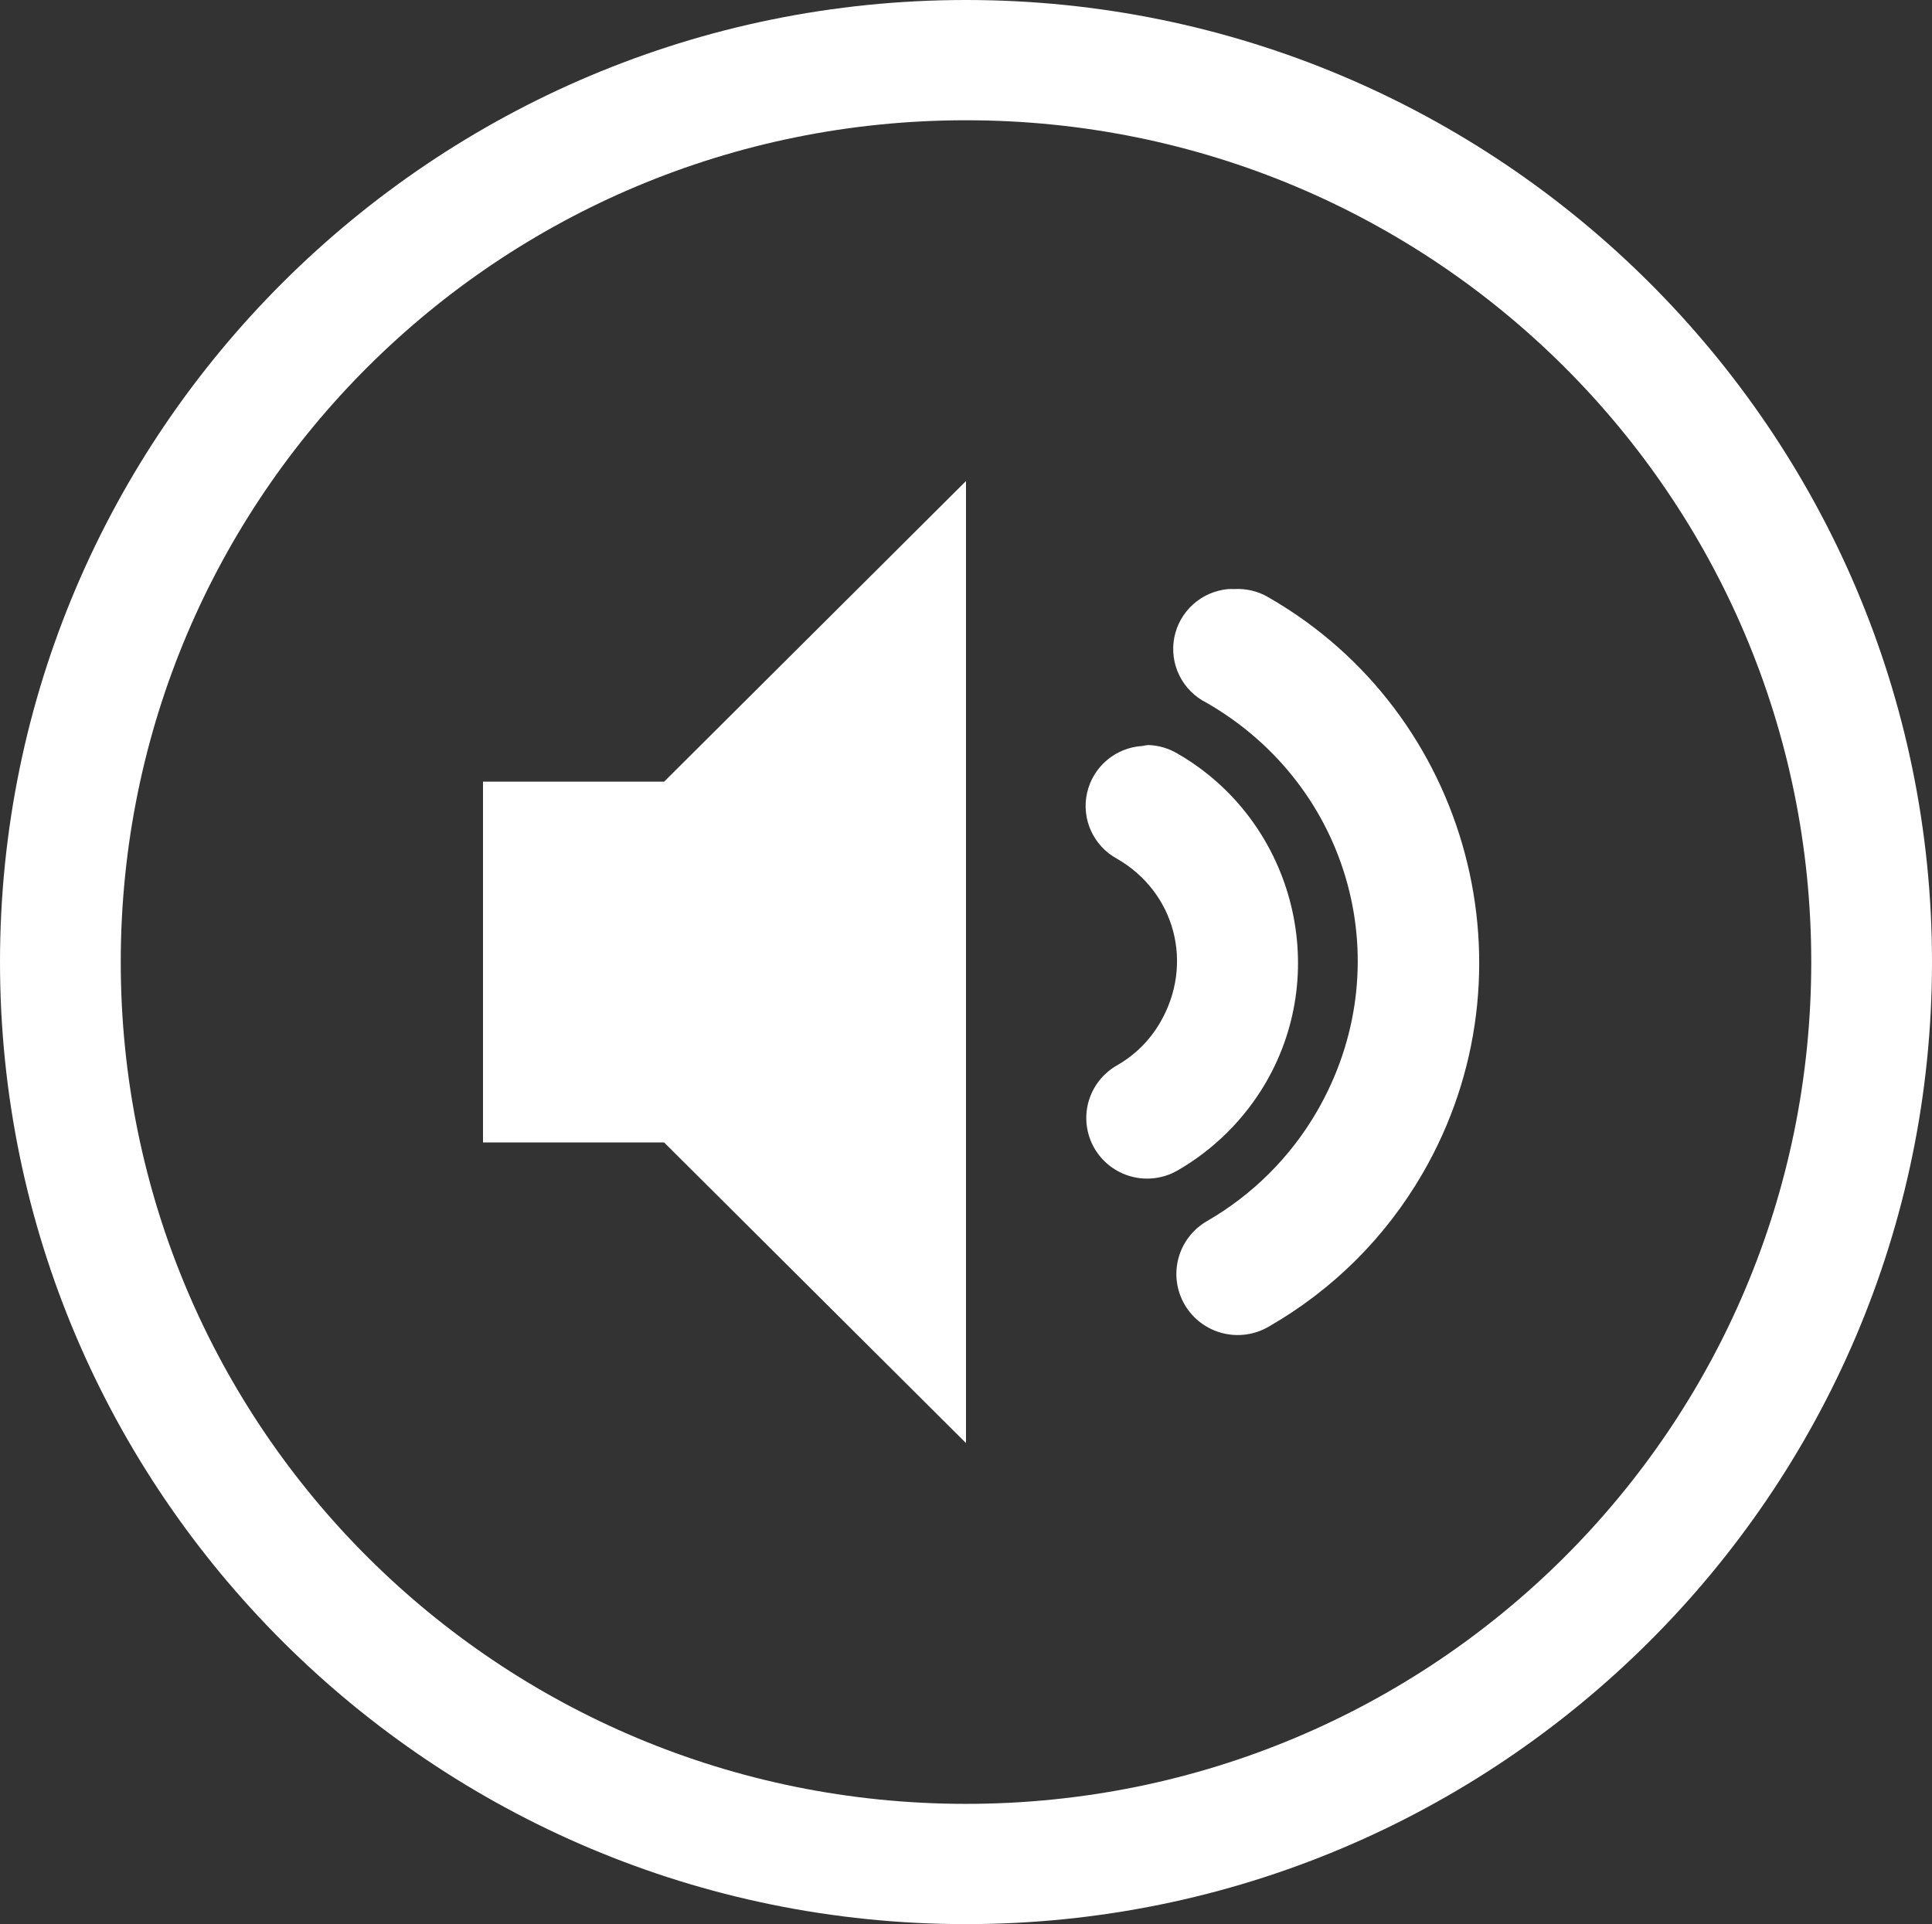 <svg width="508" height="506" viewBox="0 0 508 506" fill="none" xmlns="http://www.w3.org/2000/svg">
<rect x="0" y="0" width="508" height="506" fill="#333333" stroke="none"/>
<path d="M254 0C113.908 0 0 113.459 0 253C0 392.541 113.908 506 254 506C394.092 506 508 392.541 508 253C508 113.459 394.092 0 254 0ZM254 31.625C376.933 31.625 476.25 130.55 476.25 253C476.25 375.449 376.933 474.375 254 474.375C131.067 474.375 31.75 375.449 31.75 253C31.75 130.55 131.067 31.625 254 31.625ZM254 126.5L174.625 205.562H127V300.438H174.625L254 379.5V126.5ZM322.957 154.913C319.514 155.216 316.264 156.63 313.702 158.94C311.139 161.25 309.403 164.33 308.757 167.712C308.112 171.095 308.592 174.594 310.125 177.68C311.659 180.765 314.161 183.268 317.252 184.809C355.379 206.734 368.286 254.307 346.273 292.284C339.307 304.303 329.319 314.251 317.252 321.191C315.428 322.262 313.833 323.68 312.559 325.365C311.285 327.049 310.357 328.968 309.827 331.01C309.298 333.051 309.177 335.177 309.472 337.265C309.767 339.354 310.472 341.364 311.547 343.181C312.622 344.998 314.046 346.586 315.737 347.855C317.428 349.124 319.353 350.049 321.403 350.576C323.453 351.104 325.588 351.224 327.684 350.931C329.781 350.637 331.799 349.934 333.623 348.863C350.515 339.148 364.302 325.416 374.055 308.591C404.647 255.812 386.61 187.608 333.623 157.137C330.861 155.485 327.66 154.709 324.445 154.913C323.949 154.889 323.453 154.889 322.957 154.913ZM301.873 195.926C301.373 195.984 300.877 196.066 300.385 196.171C296.947 196.375 293.67 197.687 291.046 199.908C288.422 202.13 286.595 205.14 285.839 208.486C285.083 211.833 285.44 215.333 286.856 218.459C288.271 221.586 290.669 224.169 293.688 225.82C309.036 234.646 313.959 253.522 305.098 268.81C302.311 273.618 298.515 277.399 293.688 280.175C291.863 281.214 290.262 282.6 288.976 284.254C287.69 285.909 286.743 287.799 286.19 289.818C285.637 291.837 285.489 293.945 285.754 296.021C286.019 298.097 286.692 300.101 287.734 301.918C288.777 303.735 290.168 305.329 291.829 306.61C293.49 307.892 295.389 308.834 297.416 309.385C299.442 309.936 301.558 310.083 303.643 309.819C305.727 309.556 307.738 308.886 309.562 307.848C319.215 302.297 327.306 294.238 332.879 284.623C350.32 254.533 339.771 215.52 309.562 198.148C307.232 196.764 304.585 196.001 301.873 195.926Z" fill="white"/>
</svg>
